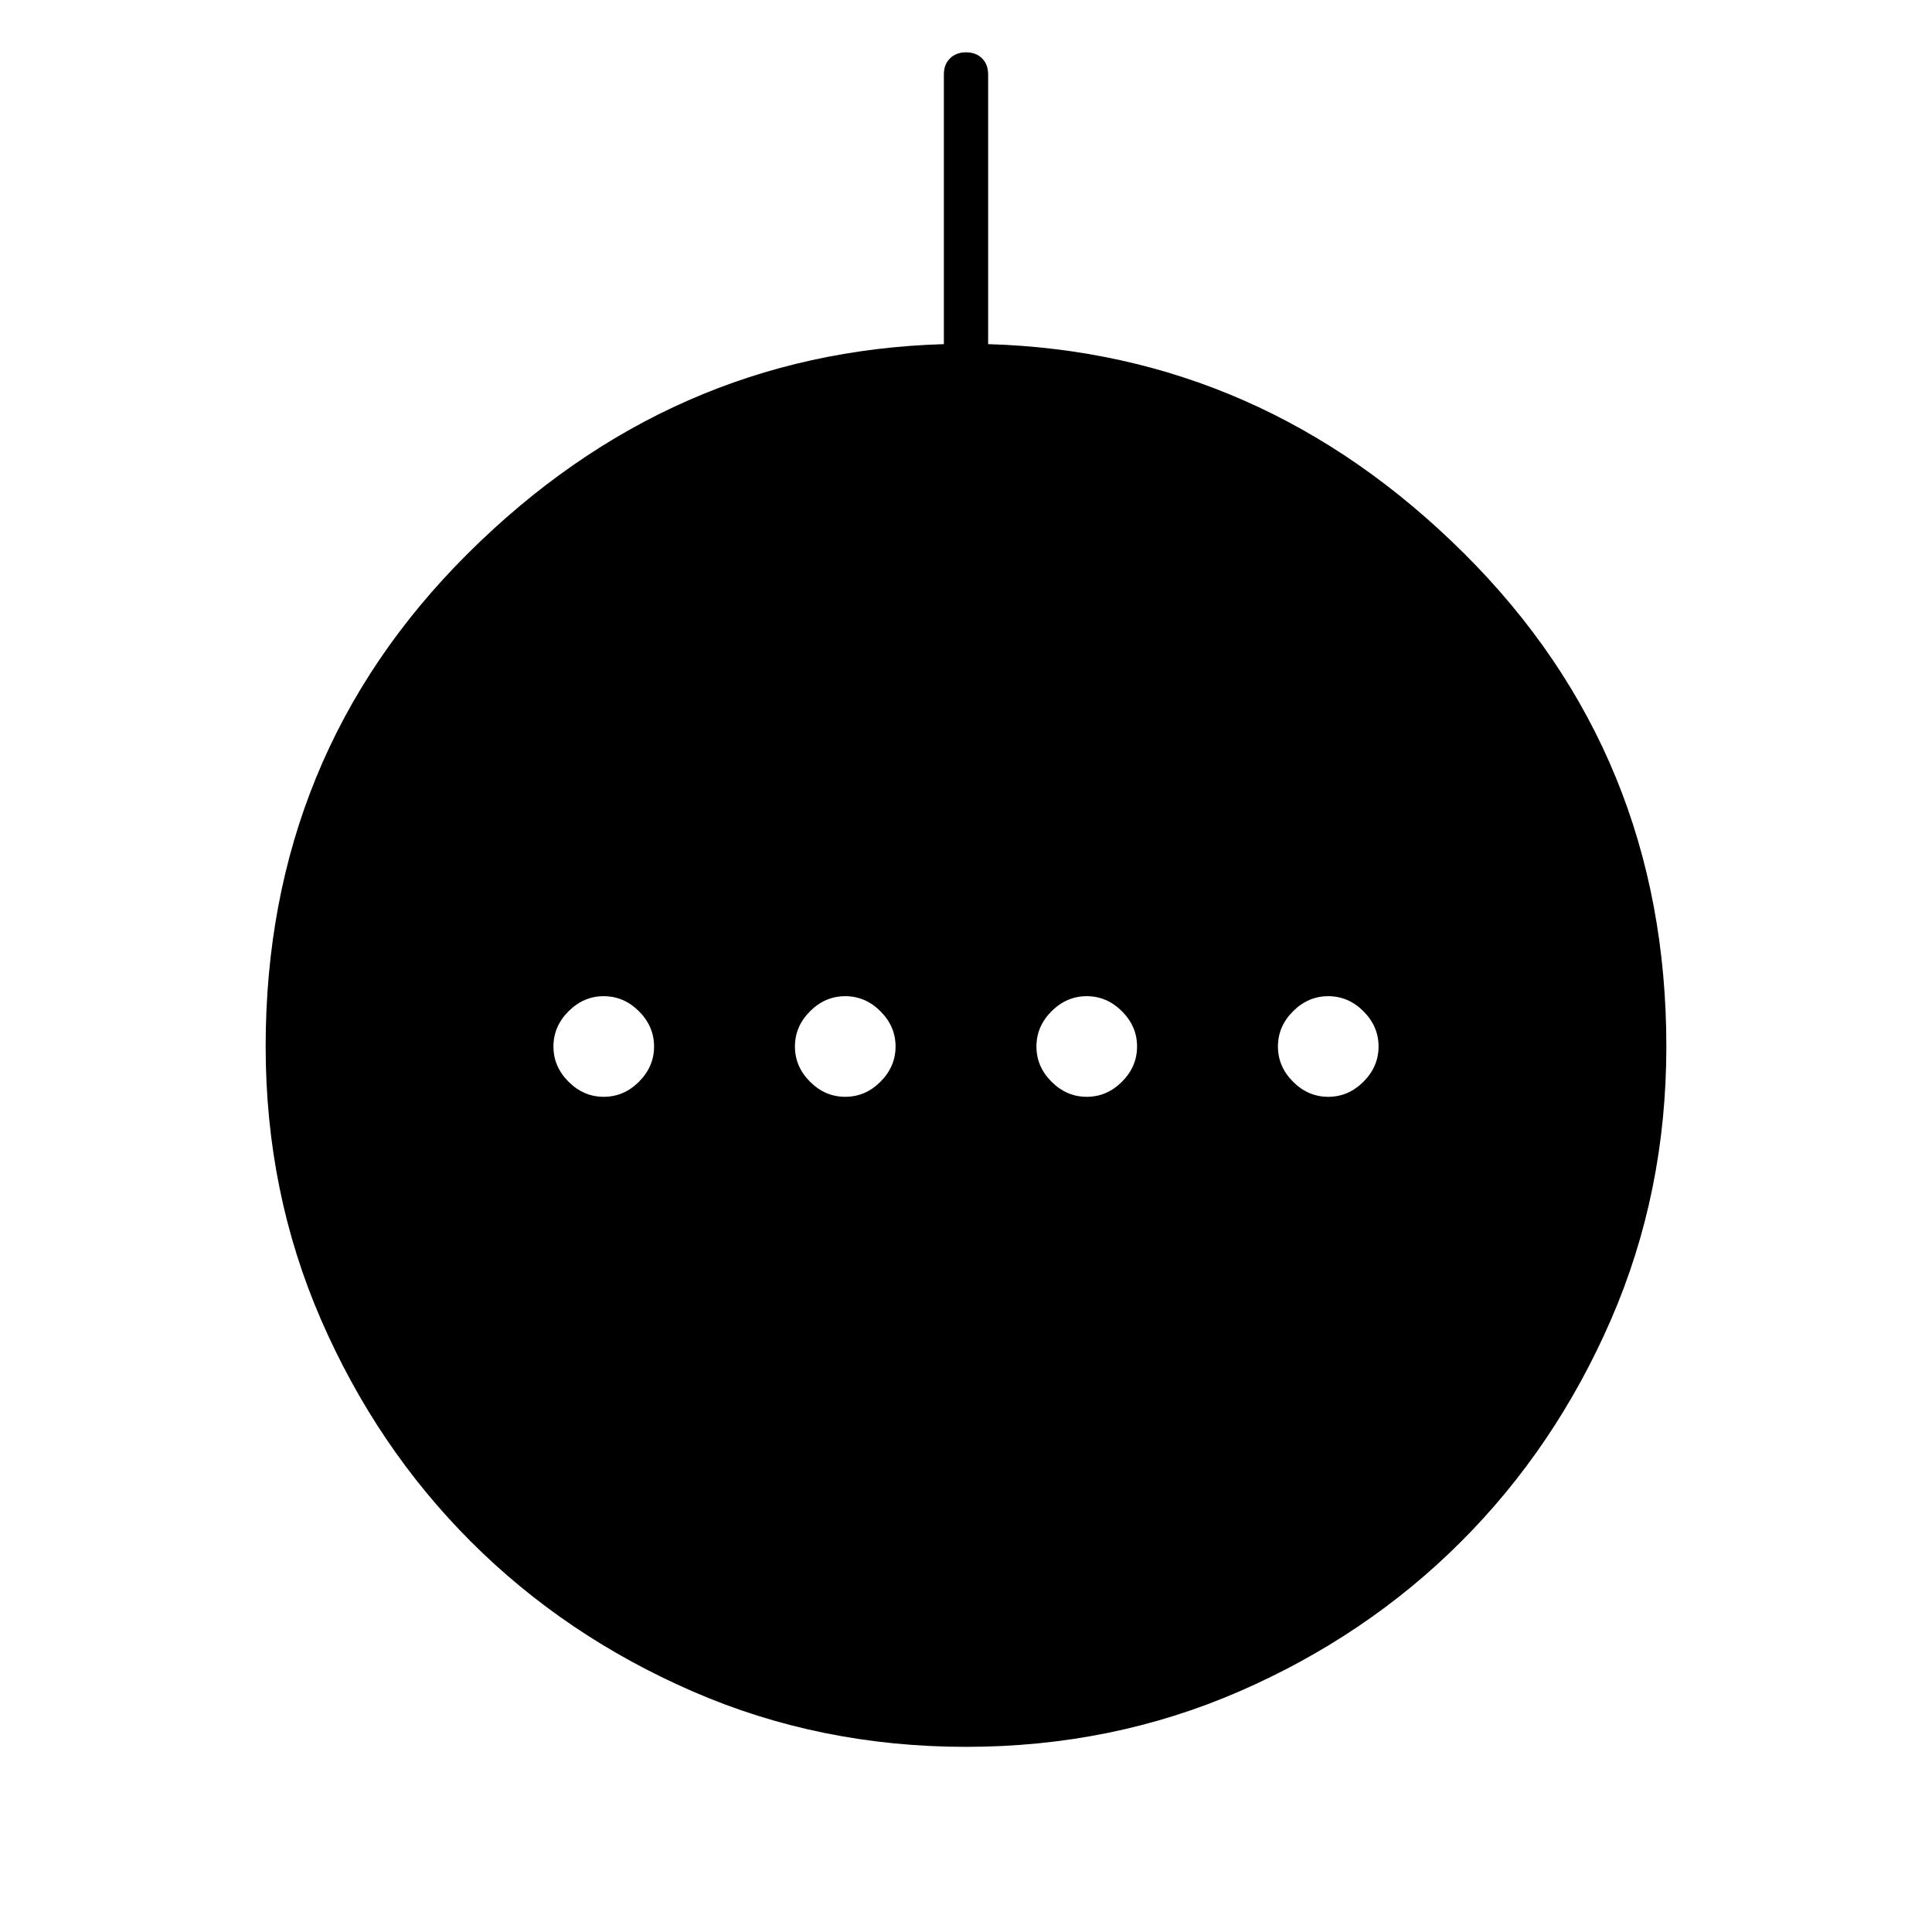 <svg xmlns="http://www.w3.org/2000/svg" width="48" height="48" viewBox="0 96 960 960"><path d="M300 641q10 0 17.5-7.5T325 616q0-10-7.5-17.5T300 591q-10 0-17.5 7.5T275 616q0 10 7.5 17.5T300 641Zm120 0q10 0 17.5-7.5T445 616q0-10-7.5-17.5T420 591q-10 0-17.5 7.5T395 616q0 10 7.5 17.5T420 641Zm120 0q10 0 17.5-7.5T565 616q0-10-7.5-17.5T540 591q-10 0-17.5 7.5T515 616q0 10 7.5 17.5T540 641Zm120 0q10 0 17.5-7.5T685 616q0-10-7.5-17.5T660 591q-10 0-17.5 7.5T635 616q0 10 7.5 17.5T660 641ZM480 964q-72.5 0-135.817-27.55-63.316-27.55-110.2-74.433-46.883-46.884-74.433-110.2Q132 688.5 132 616q0-145 100.5-245T469 267V133q0-4.95 3.035-7.975 3.035-3.025 8-3.025t7.965 3.025q3 3.025 3 7.975v134q136 4 236.5 104T828 616q0 72.5-27.55 135.817-27.55 63.316-74.433 110.2-46.884 46.883-110.2 74.433Q552.5 964 480 964Z"/></svg>